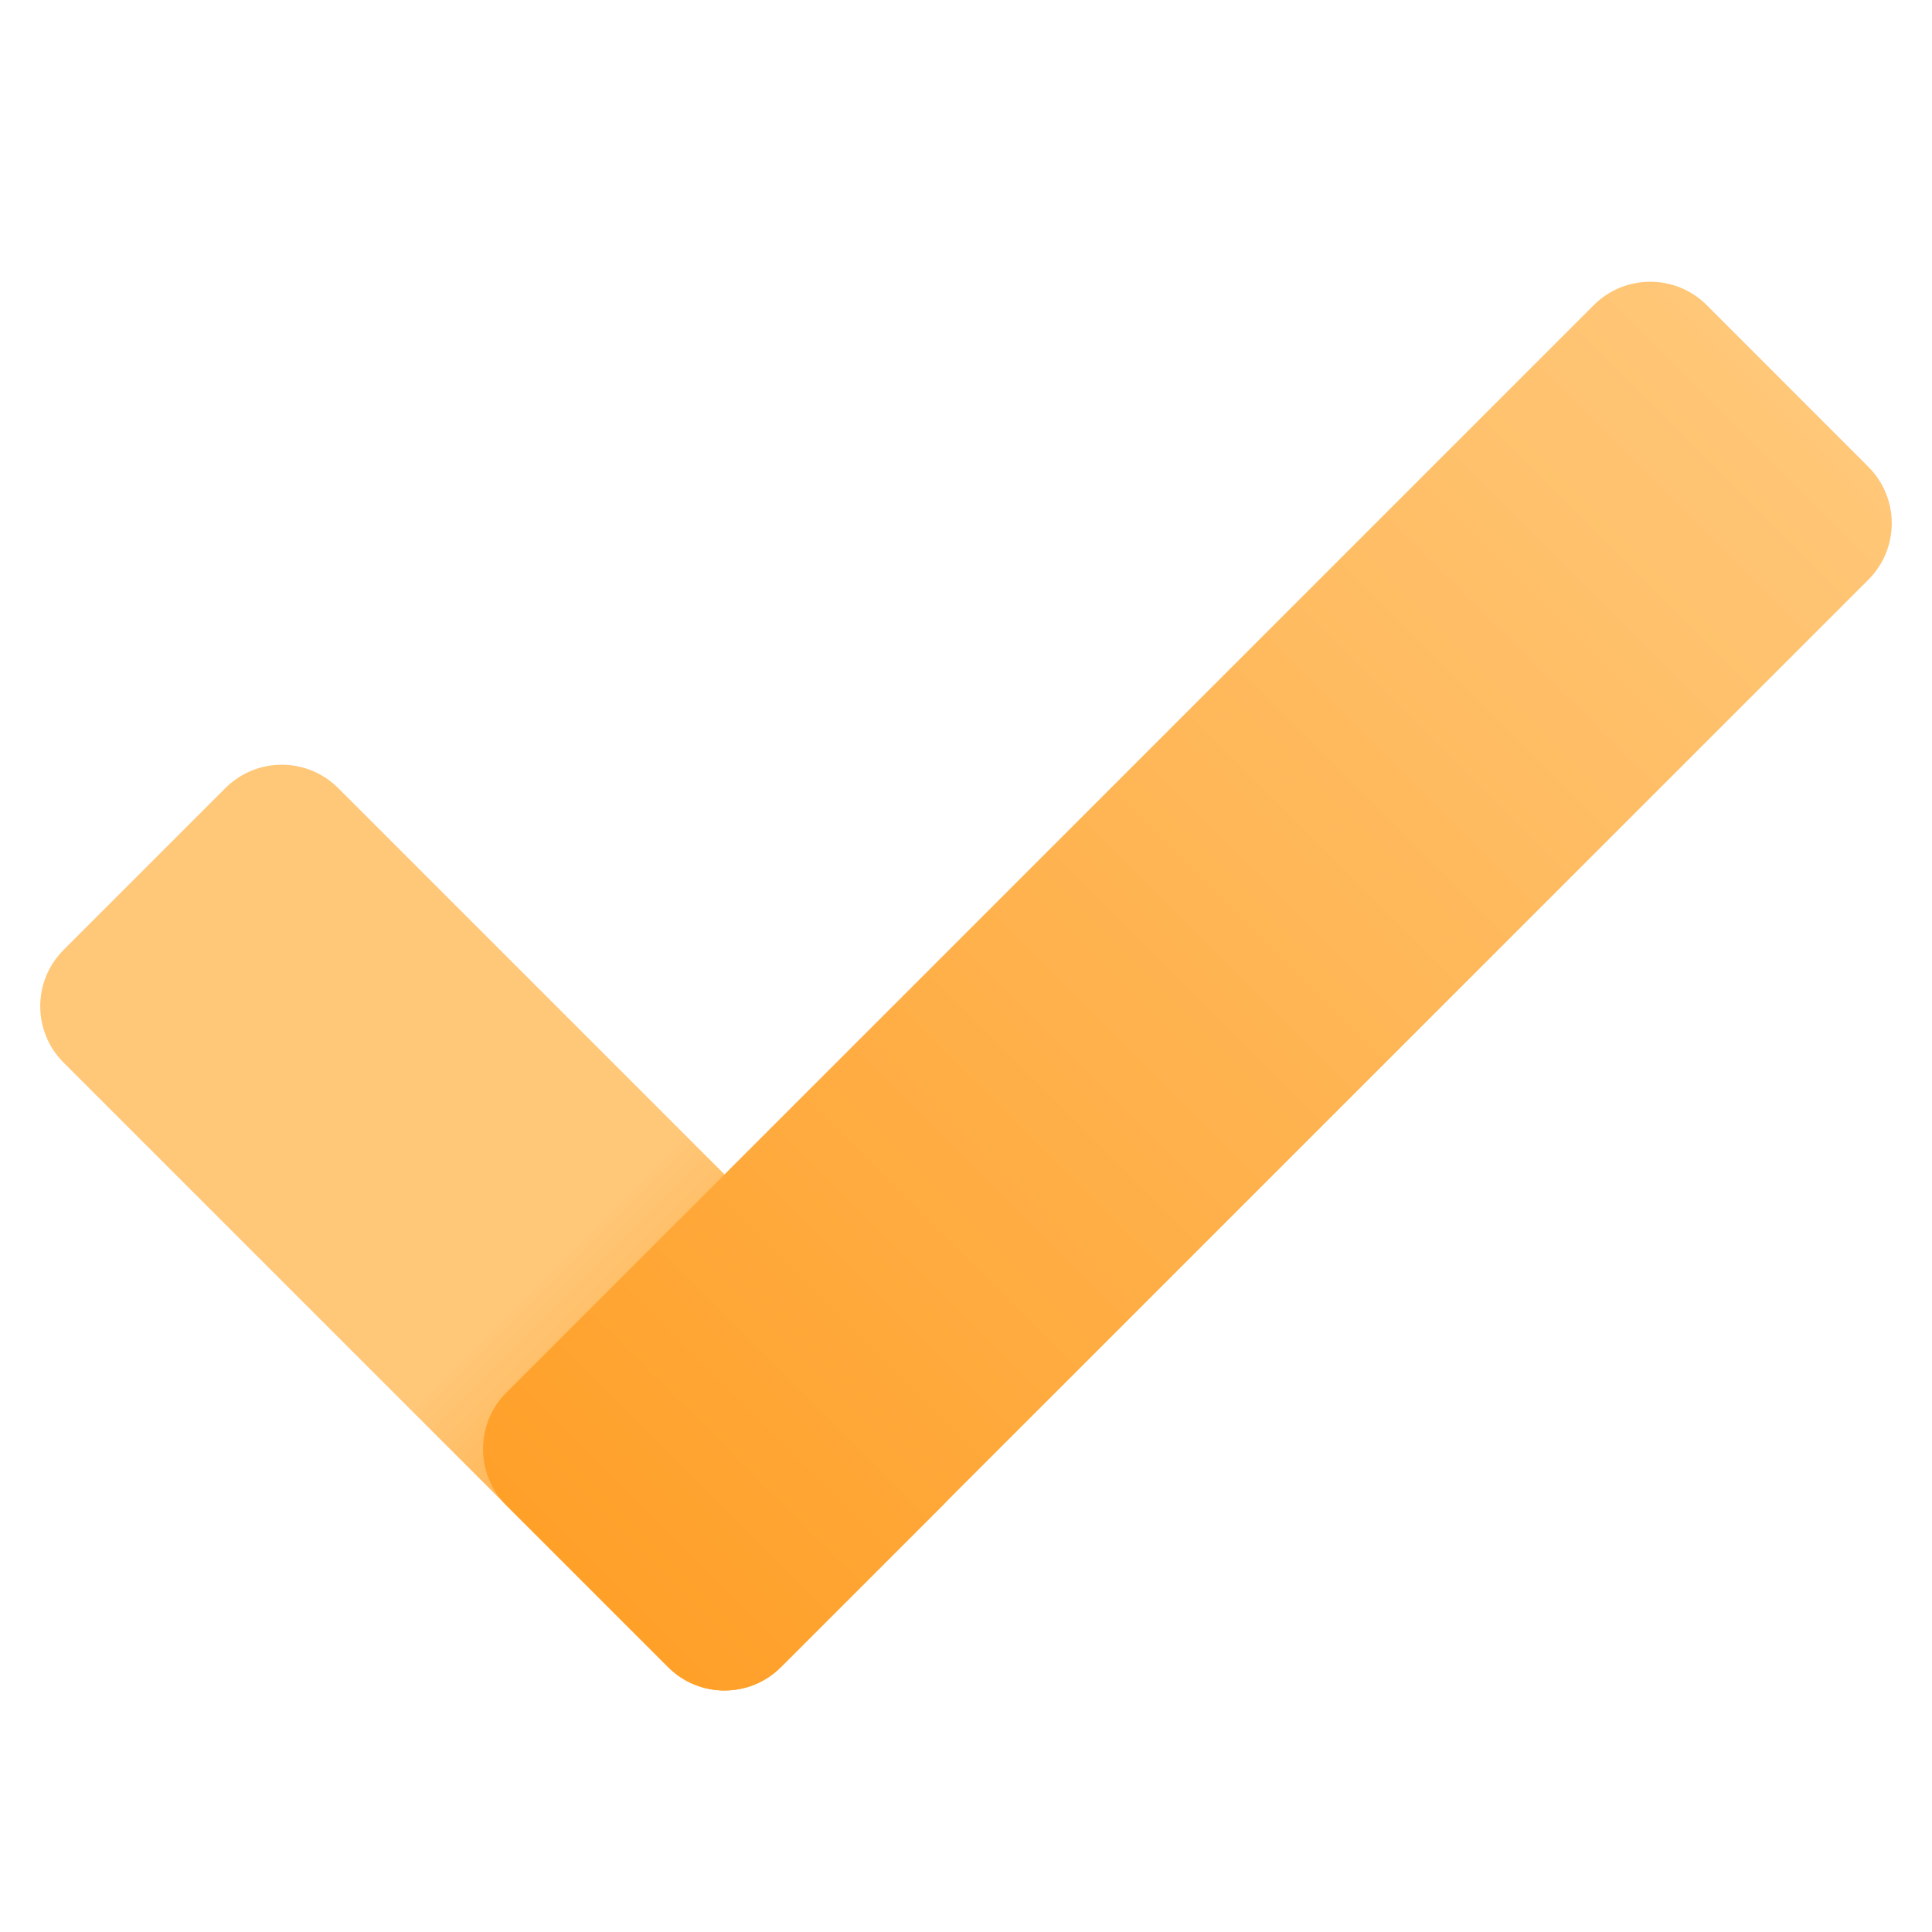 <svg
  width="24"
  height="24"
  viewBox="0 0 24 24"
  fill="none"
  xmlns="http://www.w3.org/2000/svg"
>
  <path
    d="M8.3 20.71L0.79 13.2C0.403 12.813 0.403 12.187 0.79 11.8L2.8 9.79C3.187 9.403 3.814 9.403 4.201 9.79L11.71 17.299C12.097 17.686 12.097 18.314 11.71 18.701L9.701 20.71C9.314 21.096 8.687 21.096 8.3 20.71Z"
    fill="url(#paint0_linear_14_430)"
  />
  <path
    d="M6.29 17.299L19.799 3.79C20.186 3.403 20.814 3.403 21.201 3.79L23.21 5.8C23.597 6.187 23.597 6.814 23.21 7.201L9.7 20.71C9.313 21.097 8.687 21.097 8.3 20.71L6.29 18.701C5.904 18.314 5.904 17.686 6.29 17.299Z"
    fill="url(#paint1_linear_14_430)"
  />
  <defs>
    <linearGradient
      id="paint0_linear_14_430"
      x1="10.62"
      y1="19.62"
      x2="1.771"
      y2="10.771"
      gradientUnits="userSpaceOnUse"
    >
      <stop offset="0.108" stop-color="#FFA029" />
      <stop offset="0.433" stop-color="#FFC778" />
    </linearGradient>
    <linearGradient
      id="paint1_linear_14_430"
      x1="22.205"
      y1="4.795"
      x2="7.295"
      y2="19.706"
      gradientUnits="userSpaceOnUse"
    >
      <stop stop-color="#FFC778" />
      <stop offset="1" stop-color="#FFA029" />
    </linearGradient>
  </defs>
</svg>
